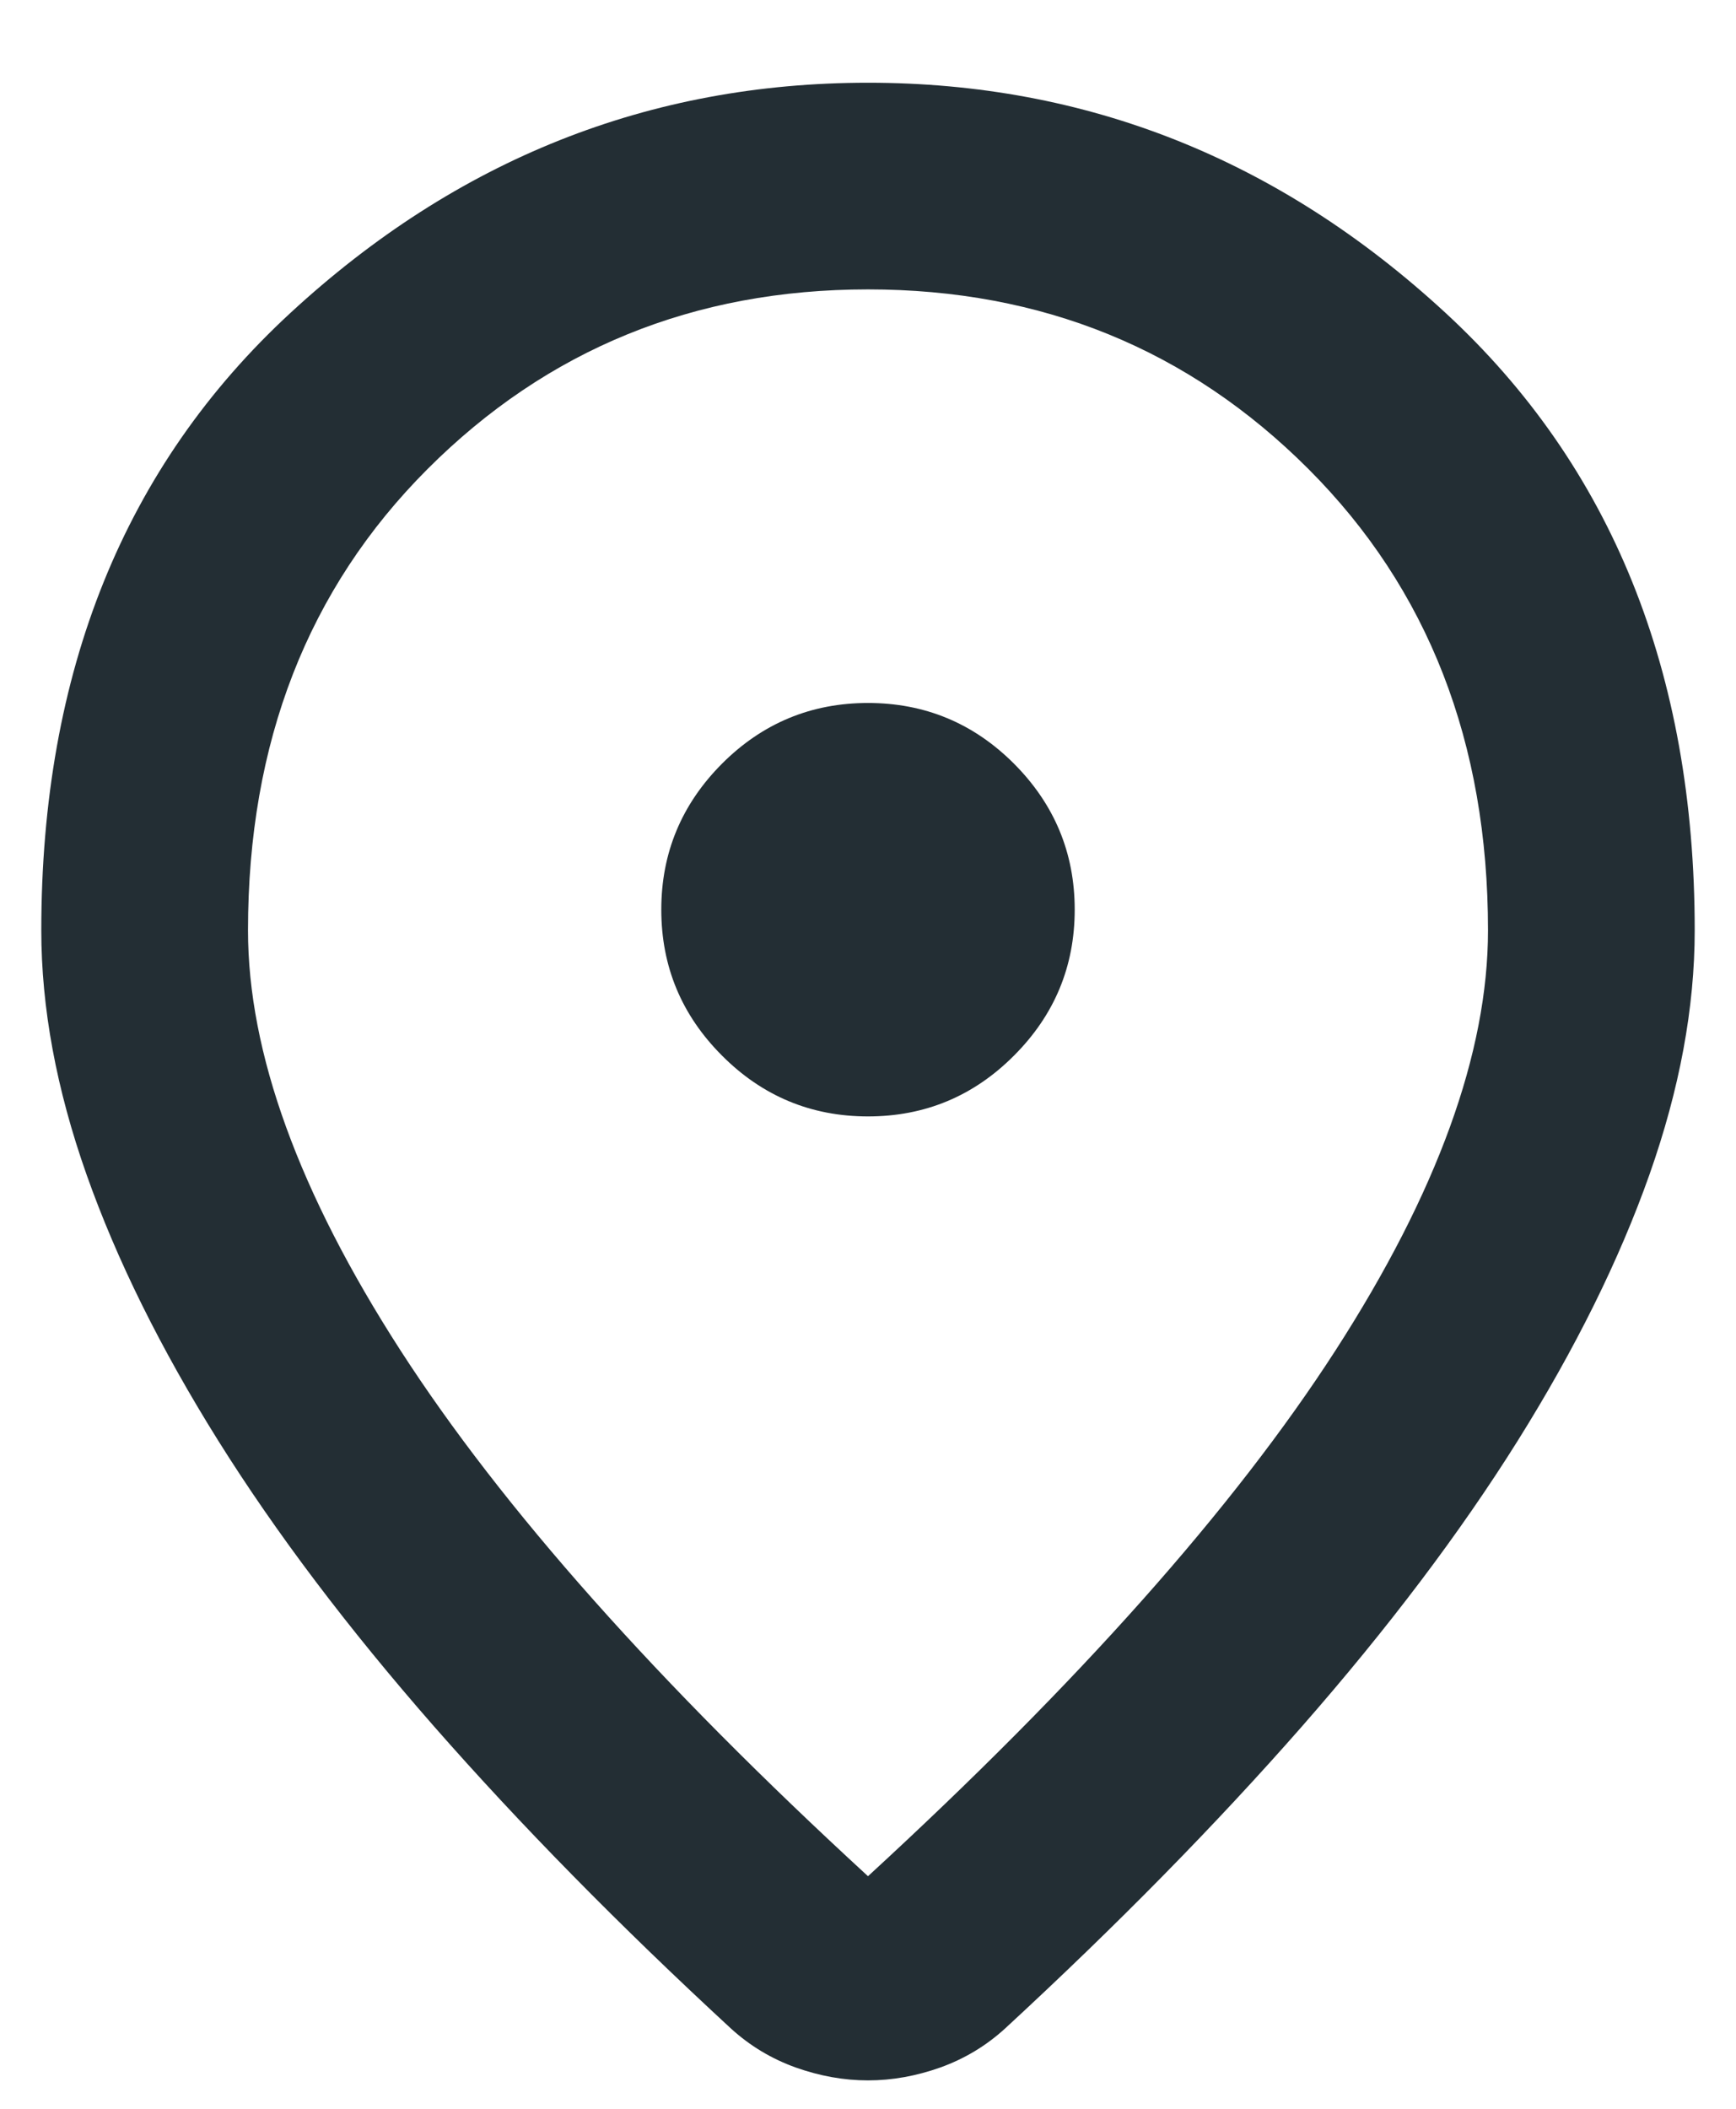 <svg width="14" height="17" viewBox="0 0 14 17" fill="none" xmlns="http://www.w3.org/2000/svg">
<path d="M7 15.125C8.694 13.569 9.951 12.156 10.771 10.885C11.59 9.615 12 8.486 12 7.5C12 5.986 11.517 4.746 10.552 3.781C9.587 2.816 8.403 2.333 7 2.333C5.597 2.333 4.413 2.816 3.448 3.781C2.483 4.746 2 5.986 2 7.5C2 8.486 2.41 9.615 3.229 10.885C4.049 12.156 5.306 13.569 7 15.125ZM7 16.771C6.806 16.771 6.611 16.736 6.417 16.667C6.222 16.597 6.049 16.493 5.896 16.354C4.993 15.521 4.194 14.708 3.5 13.917C2.806 13.125 2.226 12.358 1.76 11.614C1.295 10.871 0.941 10.156 0.698 9.469C0.455 8.781 0.333 8.125 0.333 7.5C0.333 5.417 1.003 3.757 2.344 2.521C3.684 1.285 5.236 0.667 7 0.667C8.764 0.667 10.316 1.285 11.656 2.521C12.996 3.757 13.667 5.417 13.667 7.5C13.667 8.125 13.545 8.781 13.302 9.469C13.059 10.156 12.705 10.871 12.24 11.614C11.774 12.358 11.194 13.125 10.5 13.917C9.806 14.708 9.007 15.521 8.104 16.354C7.951 16.493 7.778 16.597 7.583 16.667C7.389 16.736 7.194 16.771 7 16.771ZM7 9C7.458 9 7.851 8.837 8.177 8.51C8.503 8.184 8.667 7.792 8.667 7.333C8.667 6.875 8.503 6.483 8.177 6.156C7.851 5.83 7.458 5.667 7 5.667C6.542 5.667 6.149 5.83 5.823 6.156C5.497 6.483 5.333 6.875 5.333 7.333C5.333 7.792 5.497 8.184 5.823 8.51C6.149 8.837 6.542 9 7 9Z" fill="#232E34"/>
</svg>
